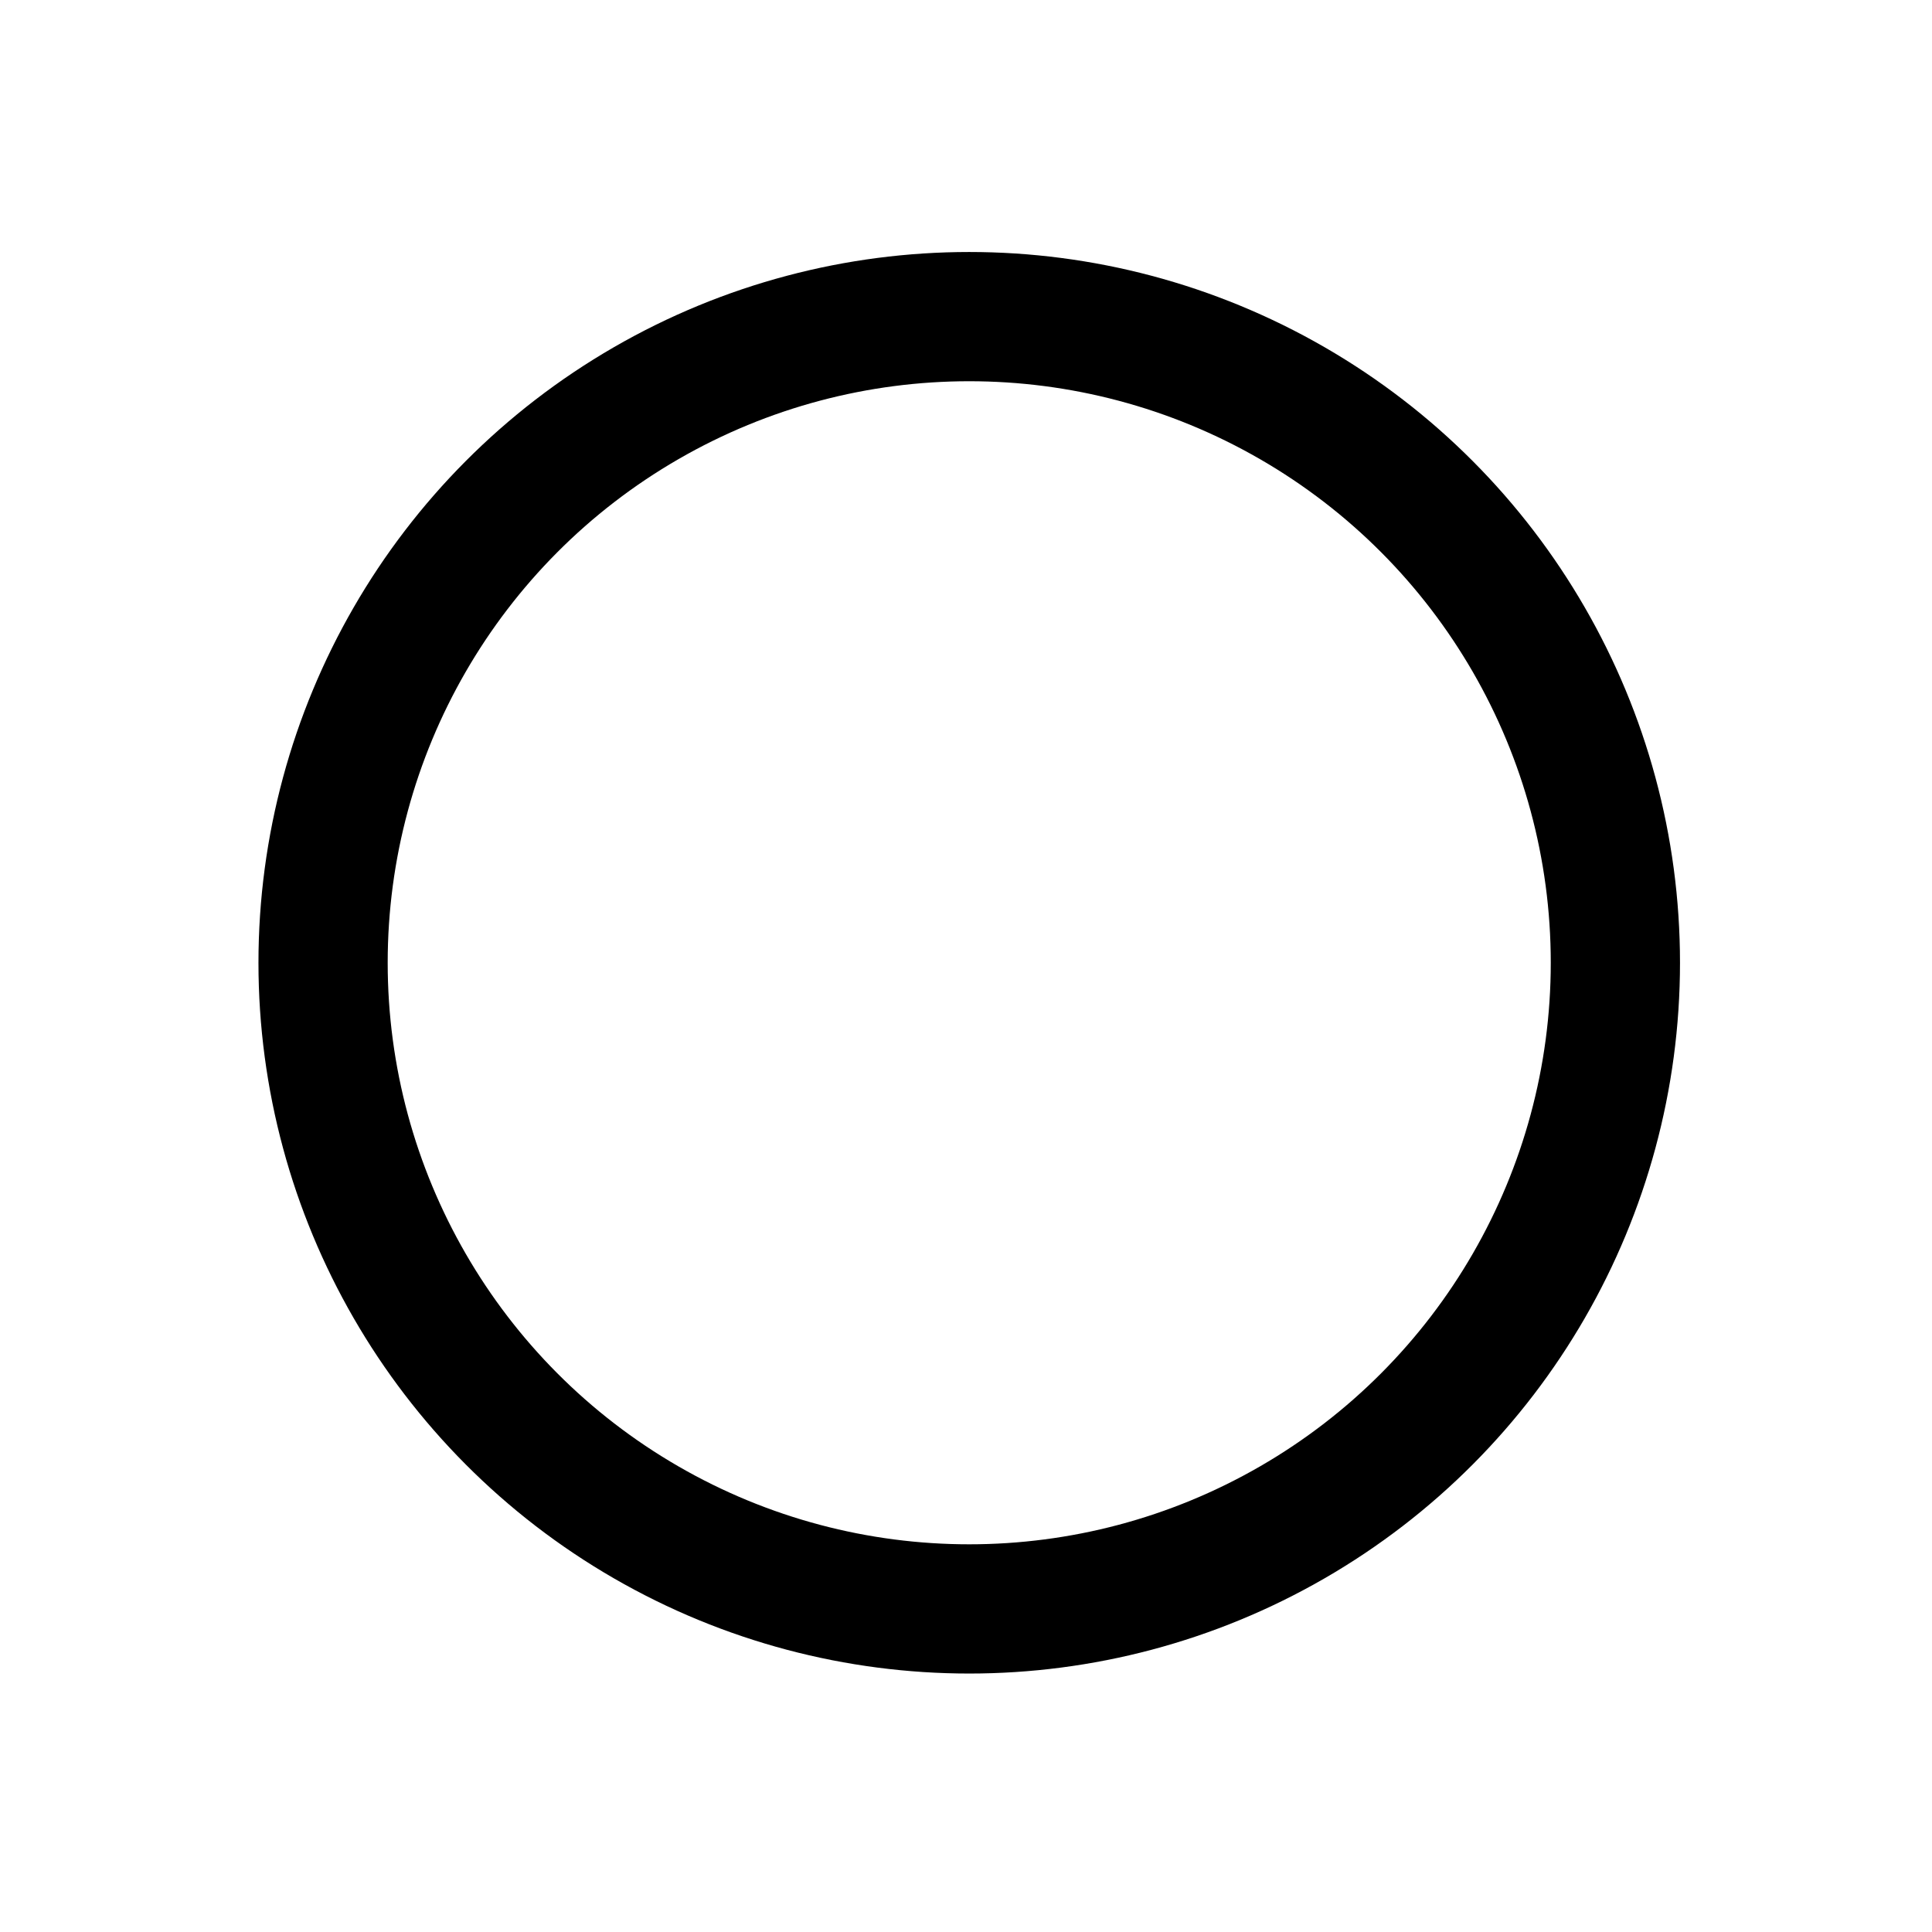 <svg id="Layer_1" data-name="Layer 1" xmlns="http://www.w3.org/2000/svg" viewBox="0 0 299 299"><defs><style>.cls-1,.cls-2{fill:#fff;}.cls-2{stroke:#000;stroke-miterlimit:10;stroke-width:20px;}</style></defs><title>Artboard 2 copy</title><rect class="cls-1" width="299" height="299"/><circle class="cls-2" cx="150" cy="149" r="100"/></svg>